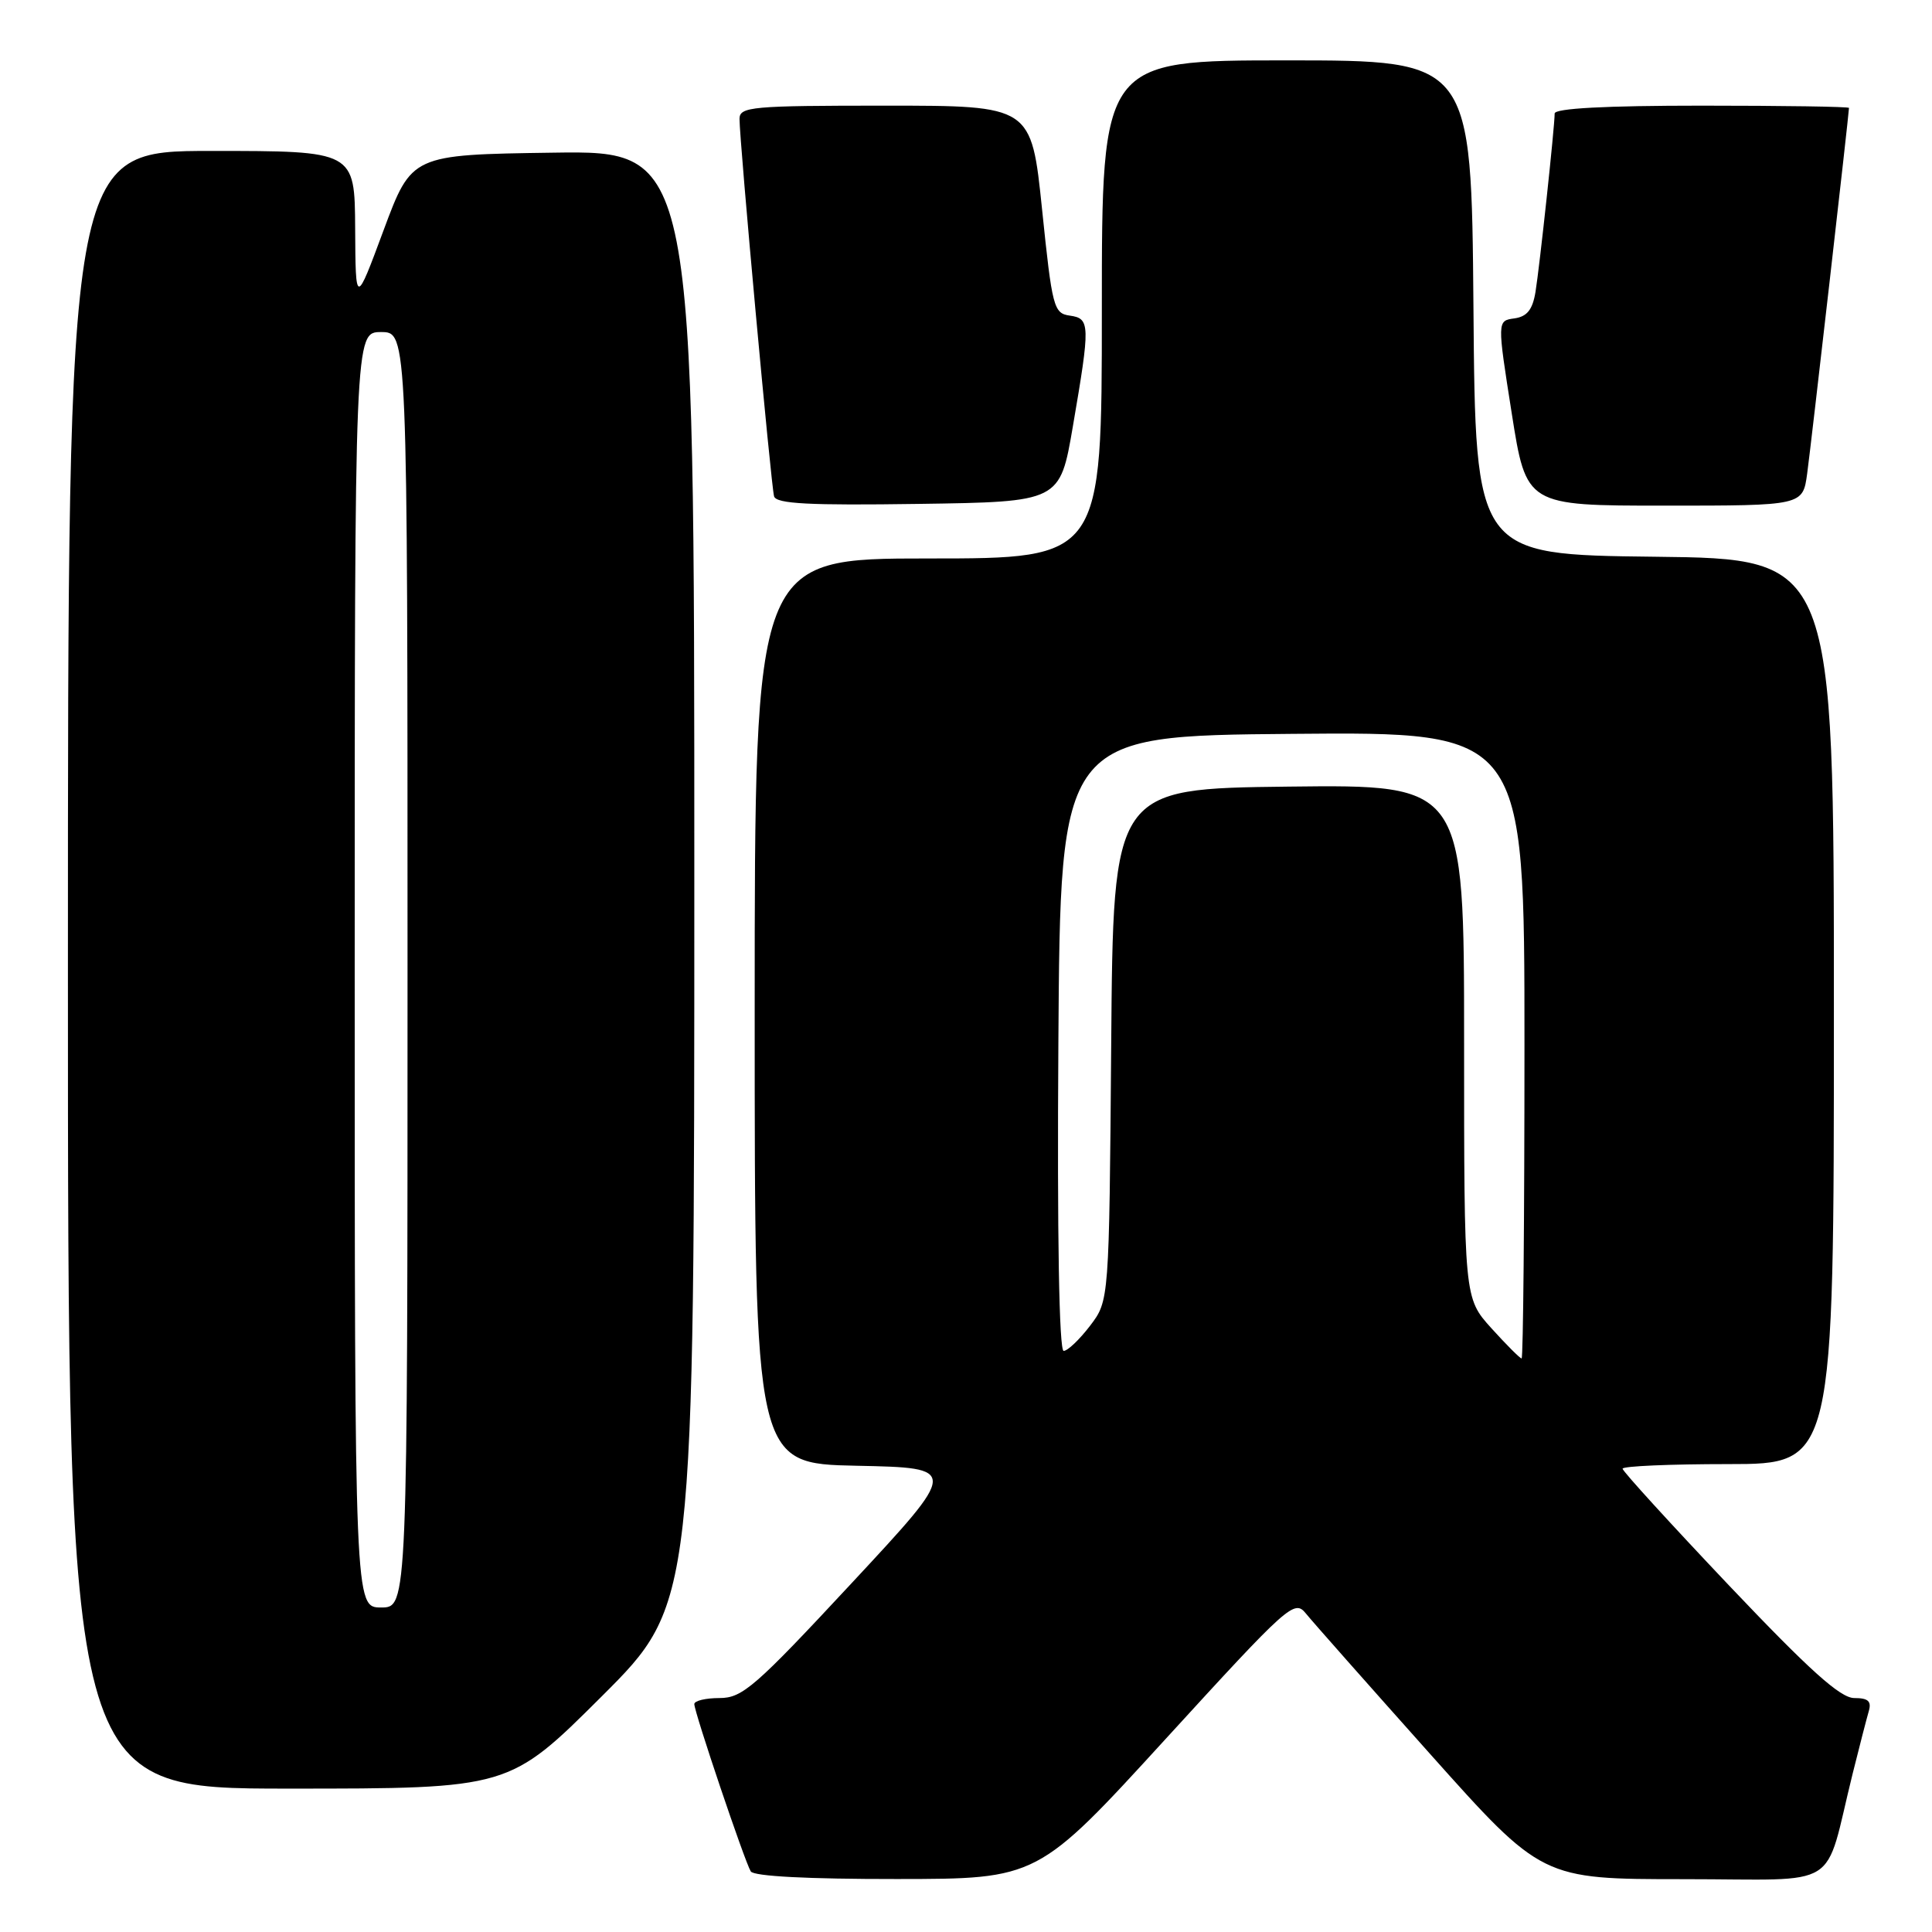 <?xml version="1.0" encoding="UTF-8" standalone="no"?>
<!DOCTYPE svg PUBLIC "-//W3C//DTD SVG 1.1//EN" "http://www.w3.org/Graphics/SVG/1.1/DTD/svg11.dtd" >
<svg xmlns="http://www.w3.org/2000/svg" xmlns:xlink="http://www.w3.org/1999/xlink" version="1.1" viewBox="0 0 256 256">
 <g >
 <path fill="currentColor"
d=" M 154.47 230.40 C 170.78 212.56 171.51 211.91 173.04 213.80 C 173.91 214.88 181.31 223.24 189.47 232.38 C 204.31 249.00 204.31 249.00 223.12 249.00 C 244.37 249.00 241.58 250.75 245.49 235.00 C 246.38 231.43 247.34 227.71 247.62 226.75 C 248.01 225.42 247.55 225.00 245.70 225.00 C 243.86 225.00 239.80 221.35 229.13 210.11 C 221.36 201.91 215.00 194.94 215.00 194.61 C 215.00 194.27 221.30 194.00 229.00 194.00 C 243.00 194.00 243.00 194.00 243.00 134.02 C 243.00 74.04 243.00 74.04 219.25 73.77 C 195.50 73.50 195.50 73.50 195.24 40.75 C 194.97 8.00 194.97 8.00 170.49 8.00 C 146.00 8.00 146.00 8.00 146.00 41.00 C 146.00 74.00 146.00 74.00 123.00 74.00 C 100.00 74.00 100.00 74.00 100.00 133.97 C 100.00 193.94 100.00 193.94 113.53 194.22 C 127.06 194.50 127.06 194.50 112.87 209.75 C 100.04 223.55 98.37 225.00 95.34 225.00 C 93.50 225.00 92.00 225.36 92.00 225.80 C 92.00 226.88 98.68 246.68 99.48 247.97 C 99.88 248.62 107.10 248.99 118.81 248.98 C 137.50 248.97 137.50 248.97 154.47 230.40 Z  M 79.74 224.77 C 92.00 212.53 92.00 212.53 92.00 116.24 C 92.00 19.96 92.00 19.96 73.27 20.23 C 54.55 20.50 54.55 20.50 50.83 30.50 C 47.12 40.50 47.12 40.50 47.06 30.25 C 47.00 20.00 47.00 20.00 28.00 20.00 C 9.00 20.00 9.00 20.00 9.00 128.50 C 9.00 237.00 9.00 237.00 38.24 237.00 C 67.47 237.00 67.47 237.00 79.74 224.77 Z  M 142.16 56.50 C 144.48 42.97 144.46 42.20 141.75 41.82 C 139.62 41.52 139.42 40.75 138.08 27.75 C 136.66 14.00 136.66 14.00 117.33 14.00 C 99.59 14.00 98.00 14.14 97.99 15.75 C 97.98 18.67 102.17 64.41 102.57 65.77 C 102.87 66.76 107.21 66.98 121.70 66.77 C 140.45 66.50 140.45 66.50 142.16 56.50 Z  M 239.46 62.75 C 239.98 58.95 245.00 15.02 245.00 14.30 C 245.00 14.13 236.22 14.00 225.50 14.00 C 212.67 14.00 206.00 14.36 206.00 15.04 C 206.00 16.81 204.01 35.32 203.46 38.69 C 203.07 41.05 202.34 41.95 200.66 42.19 C 198.38 42.50 198.38 42.50 200.31 54.75 C 202.24 67.00 202.24 67.00 220.56 67.00 C 238.88 67.00 238.88 67.00 239.46 62.75 Z  M 197.62 176.00 C 194.00 171.99 194.00 171.99 194.00 137.98 C 194.00 103.96 194.00 103.96 170.75 104.23 C 147.50 104.50 147.50 104.50 147.24 138.42 C 146.97 172.35 146.97 172.35 144.44 175.67 C 143.04 177.50 141.47 179.00 140.94 179.00 C 140.34 179.00 140.07 163.81 140.24 138.25 C 140.50 97.50 140.50 97.50 171.25 97.24 C 202.00 96.97 202.00 96.97 202.00 138.49 C 202.00 161.32 201.83 180.00 201.62 180.00 C 201.41 180.00 199.61 178.20 197.62 176.00 Z  M 47.00 128.50 C 47.00 44.00 47.00 44.00 50.50 44.00 C 54.00 44.00 54.00 44.00 54.00 128.50 C 54.00 213.00 54.00 213.00 50.50 213.00 C 47.00 213.00 47.00 213.00 47.00 128.50 Z "/>
</g>
</svg>